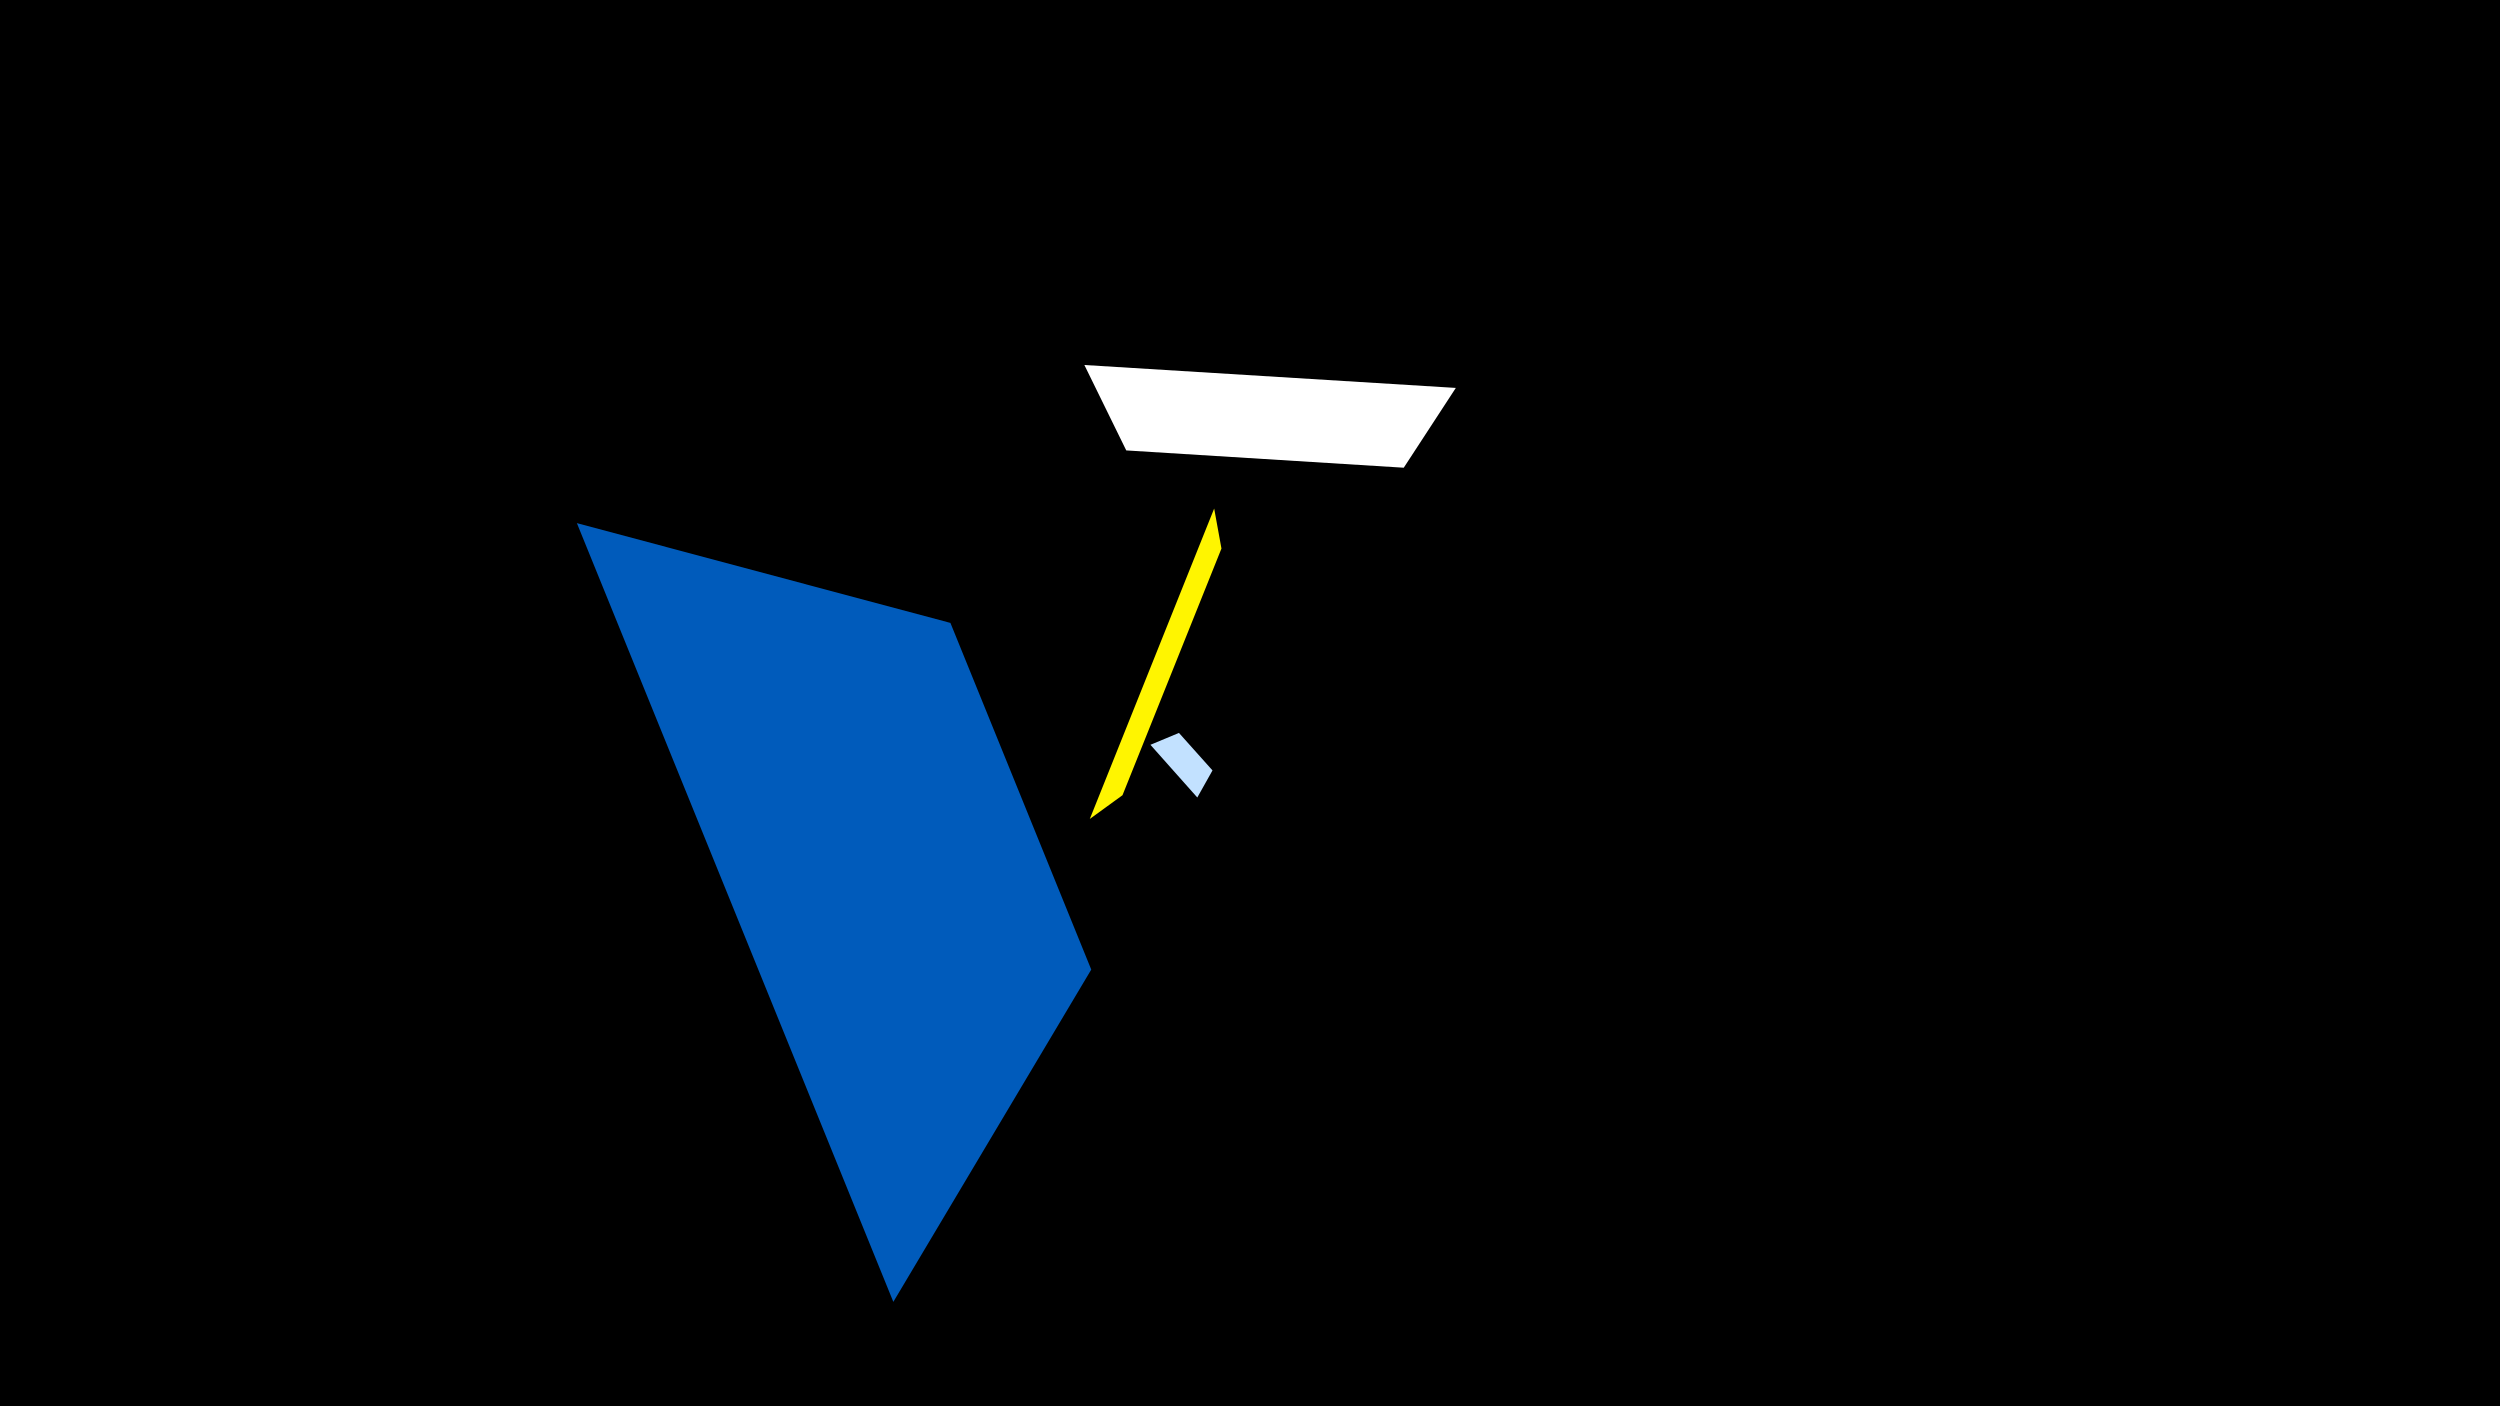 <svg width="1200" height="675" viewBox="-500 -500 1200 675" xmlns="http://www.w3.org/2000/svg"><title>19806</title><path d="M-500-500h1200v675h-1200z" fill="#000"/><path d="M198.8-313.8l-178.3-11 20.1 41 133.2 8.3z" fill="#fff"/><path d="M52.2-142.5l22.5 25.3 7.3-13-16.1-18z" fill="#c2e1ff"/><path d="M82.8-255.9l-59.7 149 15.7-11.4 47.5-118.4z" fill="#fff500"/><path d="M-223.1-248.9l151.9 373.8 95-159.5-67.6-166.4z" fill="#005bbb"/></svg>